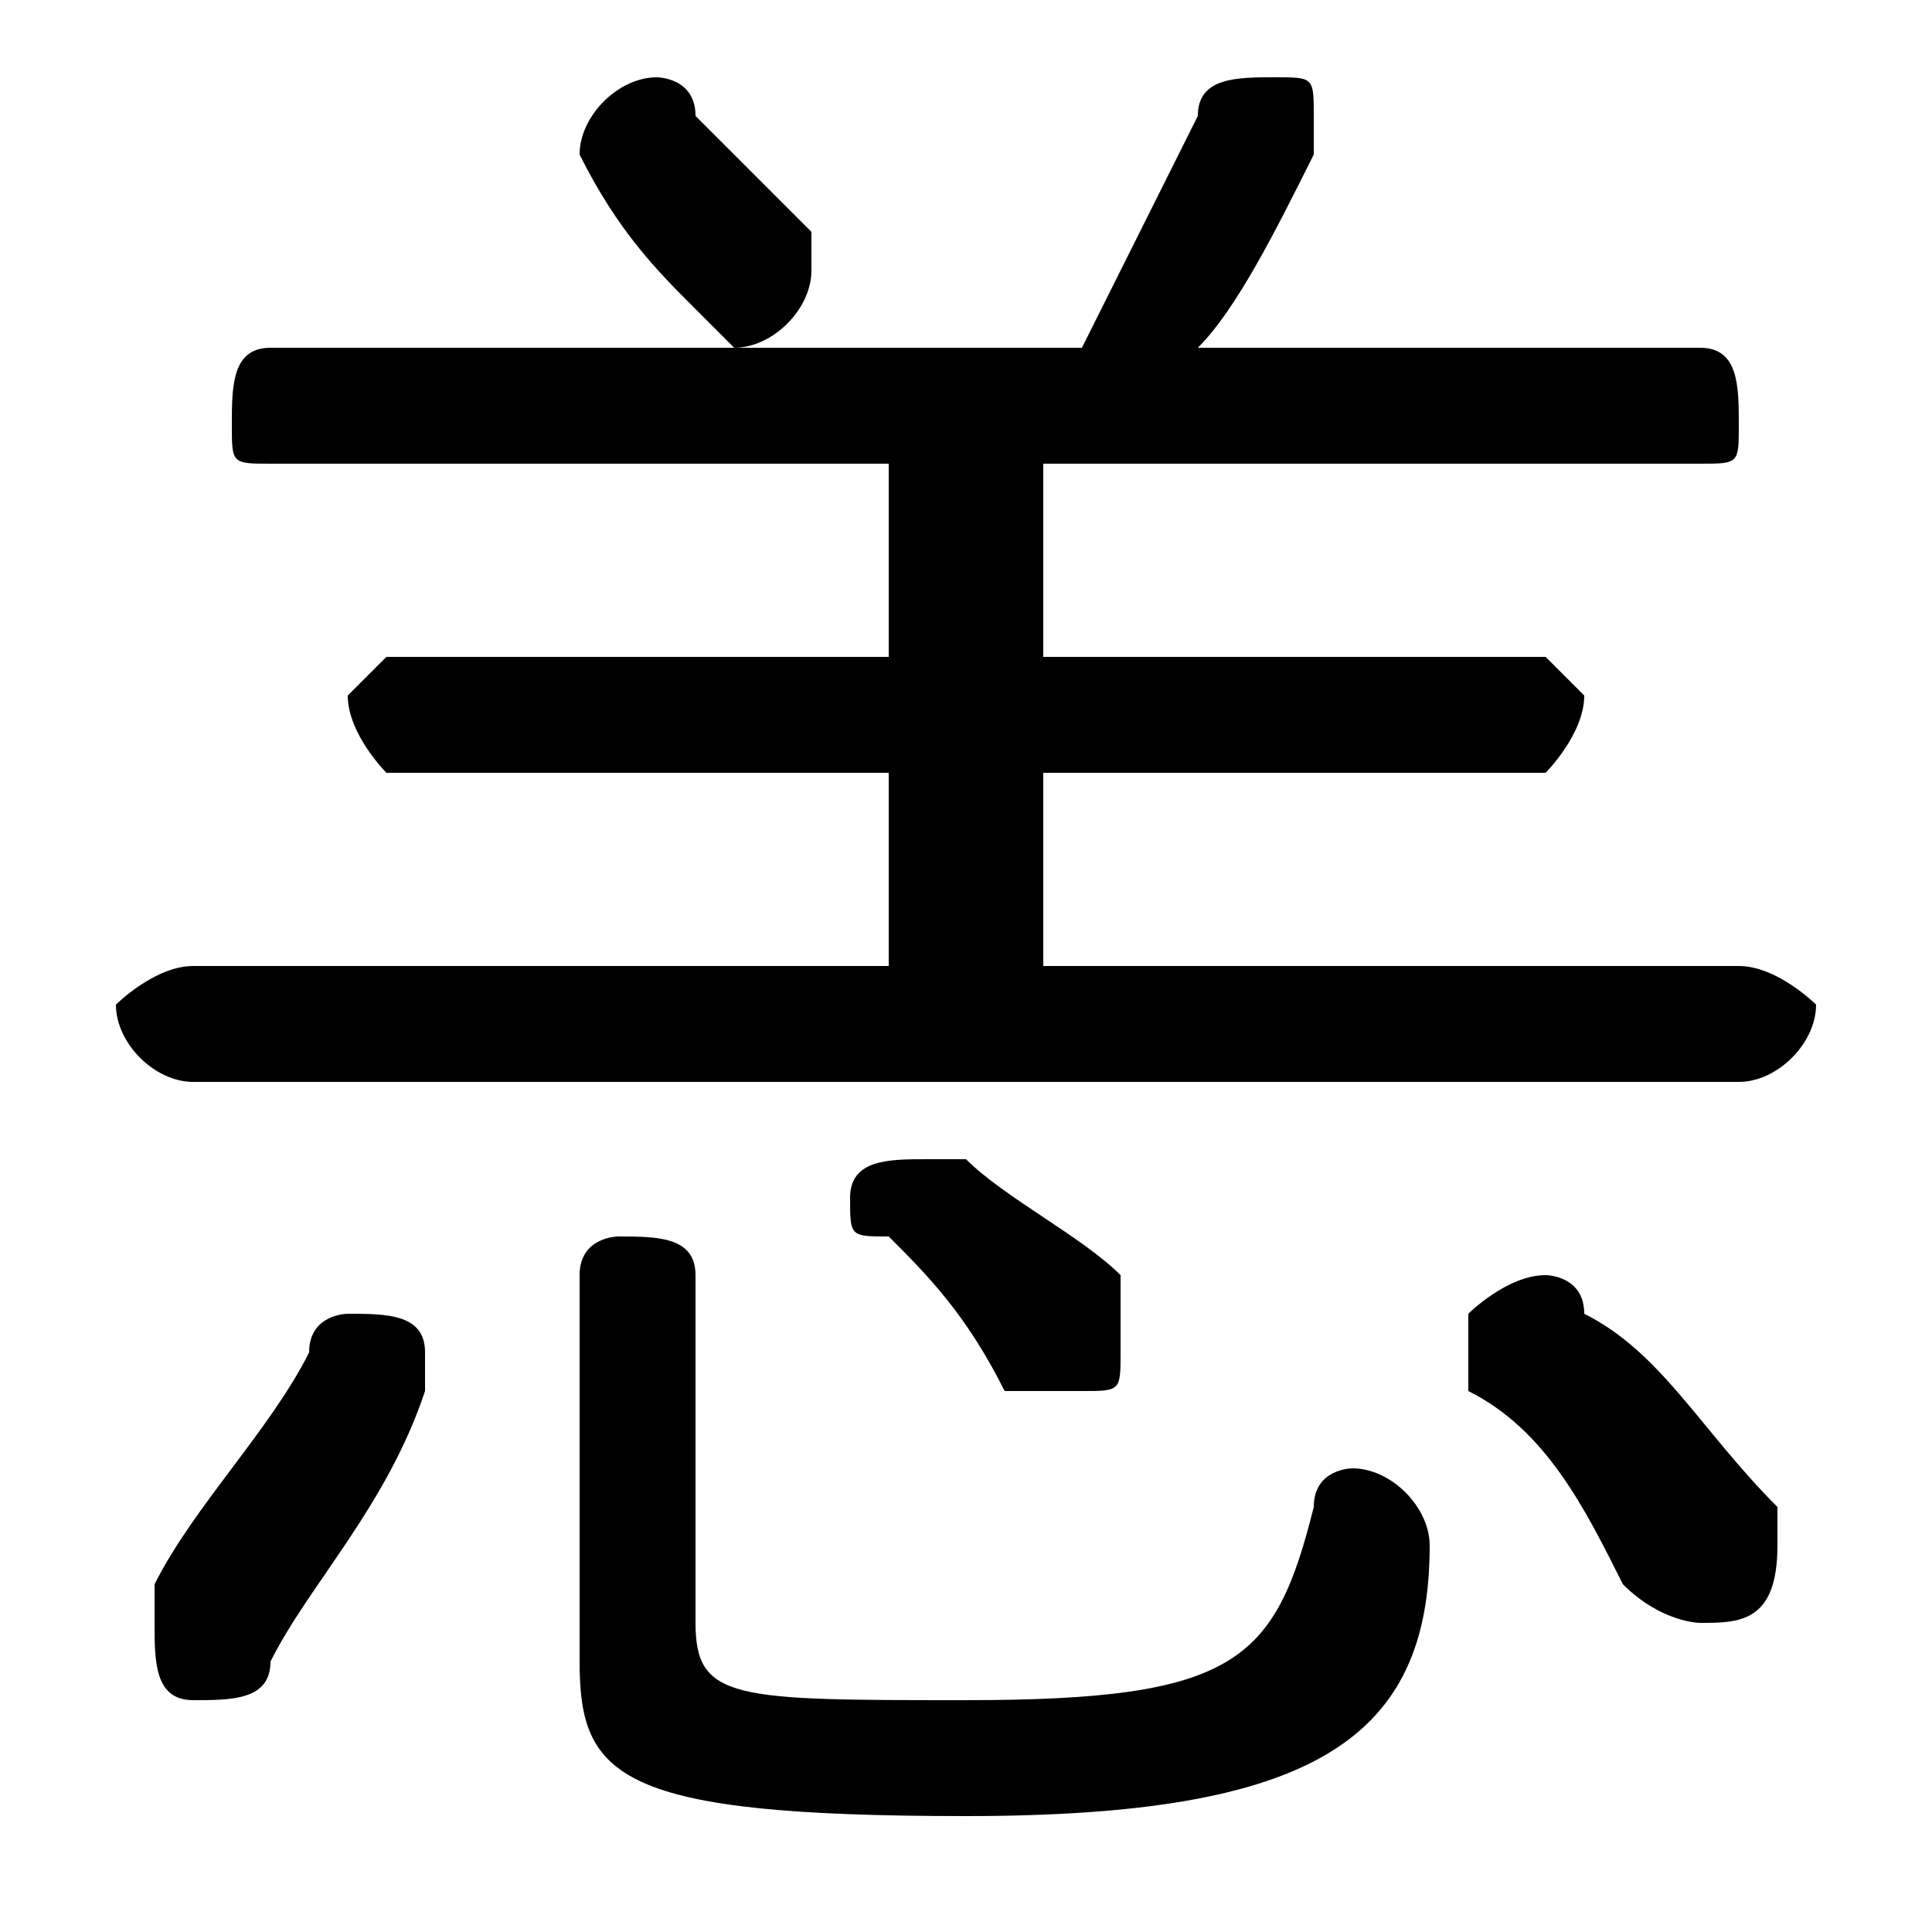 <svg xmlns="http://www.w3.org/2000/svg" viewBox="0 -44.0 50.0 50.0">
    <rect x="0" y="-44.0" width="50.0" height="50.0" fill="#808080" stroke="none"/>
    <g transform="scale(1, -1)">
        <!-- ボディの枠 -->
        <rect x="0" y="-6.0" width="50.0" height="50.0"
            stroke="white" fill="white"/>
        <!-- グリフ座標系の原点 -->
        <circle cx="0" cy="0" r="5" fill="white"/>
        <!-- グリフのアウトライン -->
        <g style="fill:black;stroke:#000000;stroke-width:0;stroke-linecap:round;stroke-linejoin:round;">
        <path d="M 31.0 35.0 C 32.0 36.0 33.0 38.0 34.0 40.0 C 34.0 40.0 34.0 40.0 34.0 41.0 C 34.0 42.0 34.0 42.0 33.0 42.0 C 32.0 42.0 31.0 42.0 31.0 41.0 C 30.0 39.0 29.0 37.0 28.0 35.0 L 7.0 35.0 C 6.0 35.0 6.0 34.0 6.0 33.0 C 6.0 32.0 6.0 32.0 7.0 32.0 L 23.0 32.0 L 23.0 27.0 L 10.0 27.0 C 10.0 27.0 9.0 26.0 9.0 26.0 C 9.0 25.0 10.0 24.0 10.0 24.0 L 23.0 24.0 L 23.0 19.0 L 5.0 19.0 C 4.0 19.0 3.0 18.0 3.0 18.0 C 3.0 17.0 4.0 16.0 5.0 16.0 L 45.0 16.0 C 46.0 16.0 47.0 17.0 47.0 18.0 C 47.0 18.0 46.0 19.0 45.0 19.0 L 27.0 19.0 L 27.0 24.0 L 40.0 24.0 C 40.0 24.0 41.0 25.0 41.0 26.0 C 41.0 26.0 40.0 27.0 40.0 27.0 L 27.0 27.0 L 27.0 32.0 L 44.0 32.0 C 45.0 32.0 45.0 32.0 45.0 33.0 C 45.0 34.0 45.0 35.0 44.0 35.0 Z M 15.0 1.0 C 15.0 -2.0 16.0 -3.0 25.0 -3.0 C 34.0 -3.0 37.0 -1.0 37.0 4.0 C 37.0 5.0 36.0 6.0 35.0 6.0 C 35.0 6.0 34.0 6.0 34.0 5.0 C 33.0 1.0 32.0 0.0 25.0 0.0 C 19.0 0.0 18.0 0.0 18.0 2.0 L 18.0 11.0 C 18.0 12.0 17.0 12.0 16.0 12.0 C 16.0 12.0 15.0 12.0 15.0 11.0 Z M 8.0 9.0 C 7.0 7.0 5.0 5.0 4.0 3.0 C 4.0 2.0 4.0 2.0 4.0 2.0 C 4.0 1.0 4.0 0.0 5.0 0.0 C 6.0 0.0 7.0 0.0 7.0 1.0 C 8.0 3.0 10.0 5.0 11.0 8.0 C 11.0 8.0 11.0 8.0 11.0 9.0 C 11.0 10.0 10.0 10.0 9.0 10.0 C 9.0 10.0 8.0 10.0 8.0 9.0 Z M 41.0 10.0 C 41.0 11.0 40.0 11.0 40.0 11.0 C 39.0 11.0 38.0 10.0 38.0 10.0 C 38.0 9.0 38.0 9.0 38.0 8.0 C 40.0 7.0 41.0 5.0 42.0 3.0 C 43.0 2.0 44.0 2.0 44.0 2.0 C 45.0 2.0 46.0 2.0 46.0 4.0 C 46.0 4.0 46.0 4.0 46.0 5.0 C 44.0 7.0 43.0 9.0 41.0 10.0 Z M 18.0 41.0 C 18.0 42.0 17.0 42.0 17.0 42.0 C 16.0 42.0 15.0 41.0 15.0 40.0 C 15.0 40.0 15.0 40.0 15.0 40.0 C 16.0 38.0 17.0 37.0 18.0 36.0 C 18.0 36.0 19.0 35.0 19.0 35.0 C 20.0 35.0 21.0 36.0 21.0 37.0 C 21.0 37.0 21.0 38.0 21.0 38.0 C 20.0 39.0 19.0 40.0 18.0 41.0 Z M 25.0 14.0 C 24.0 14.0 24.0 14.0 24.0 14.0 C 23.0 14.0 22.0 14.0 22.0 13.0 C 22.0 12.0 22.0 12.0 23.0 12.0 C 24.0 11.0 25.0 10.0 26.0 8.0 C 27.0 8.0 27.0 8.0 28.0 8.0 C 29.0 8.0 29.0 8.0 29.0 9.0 C 29.0 10.0 29.0 10.0 29.0 11.0 C 28.0 12.0 26.0 13.0 25.0 14.0 Z"/>
    </g>
    </g>
</svg>
